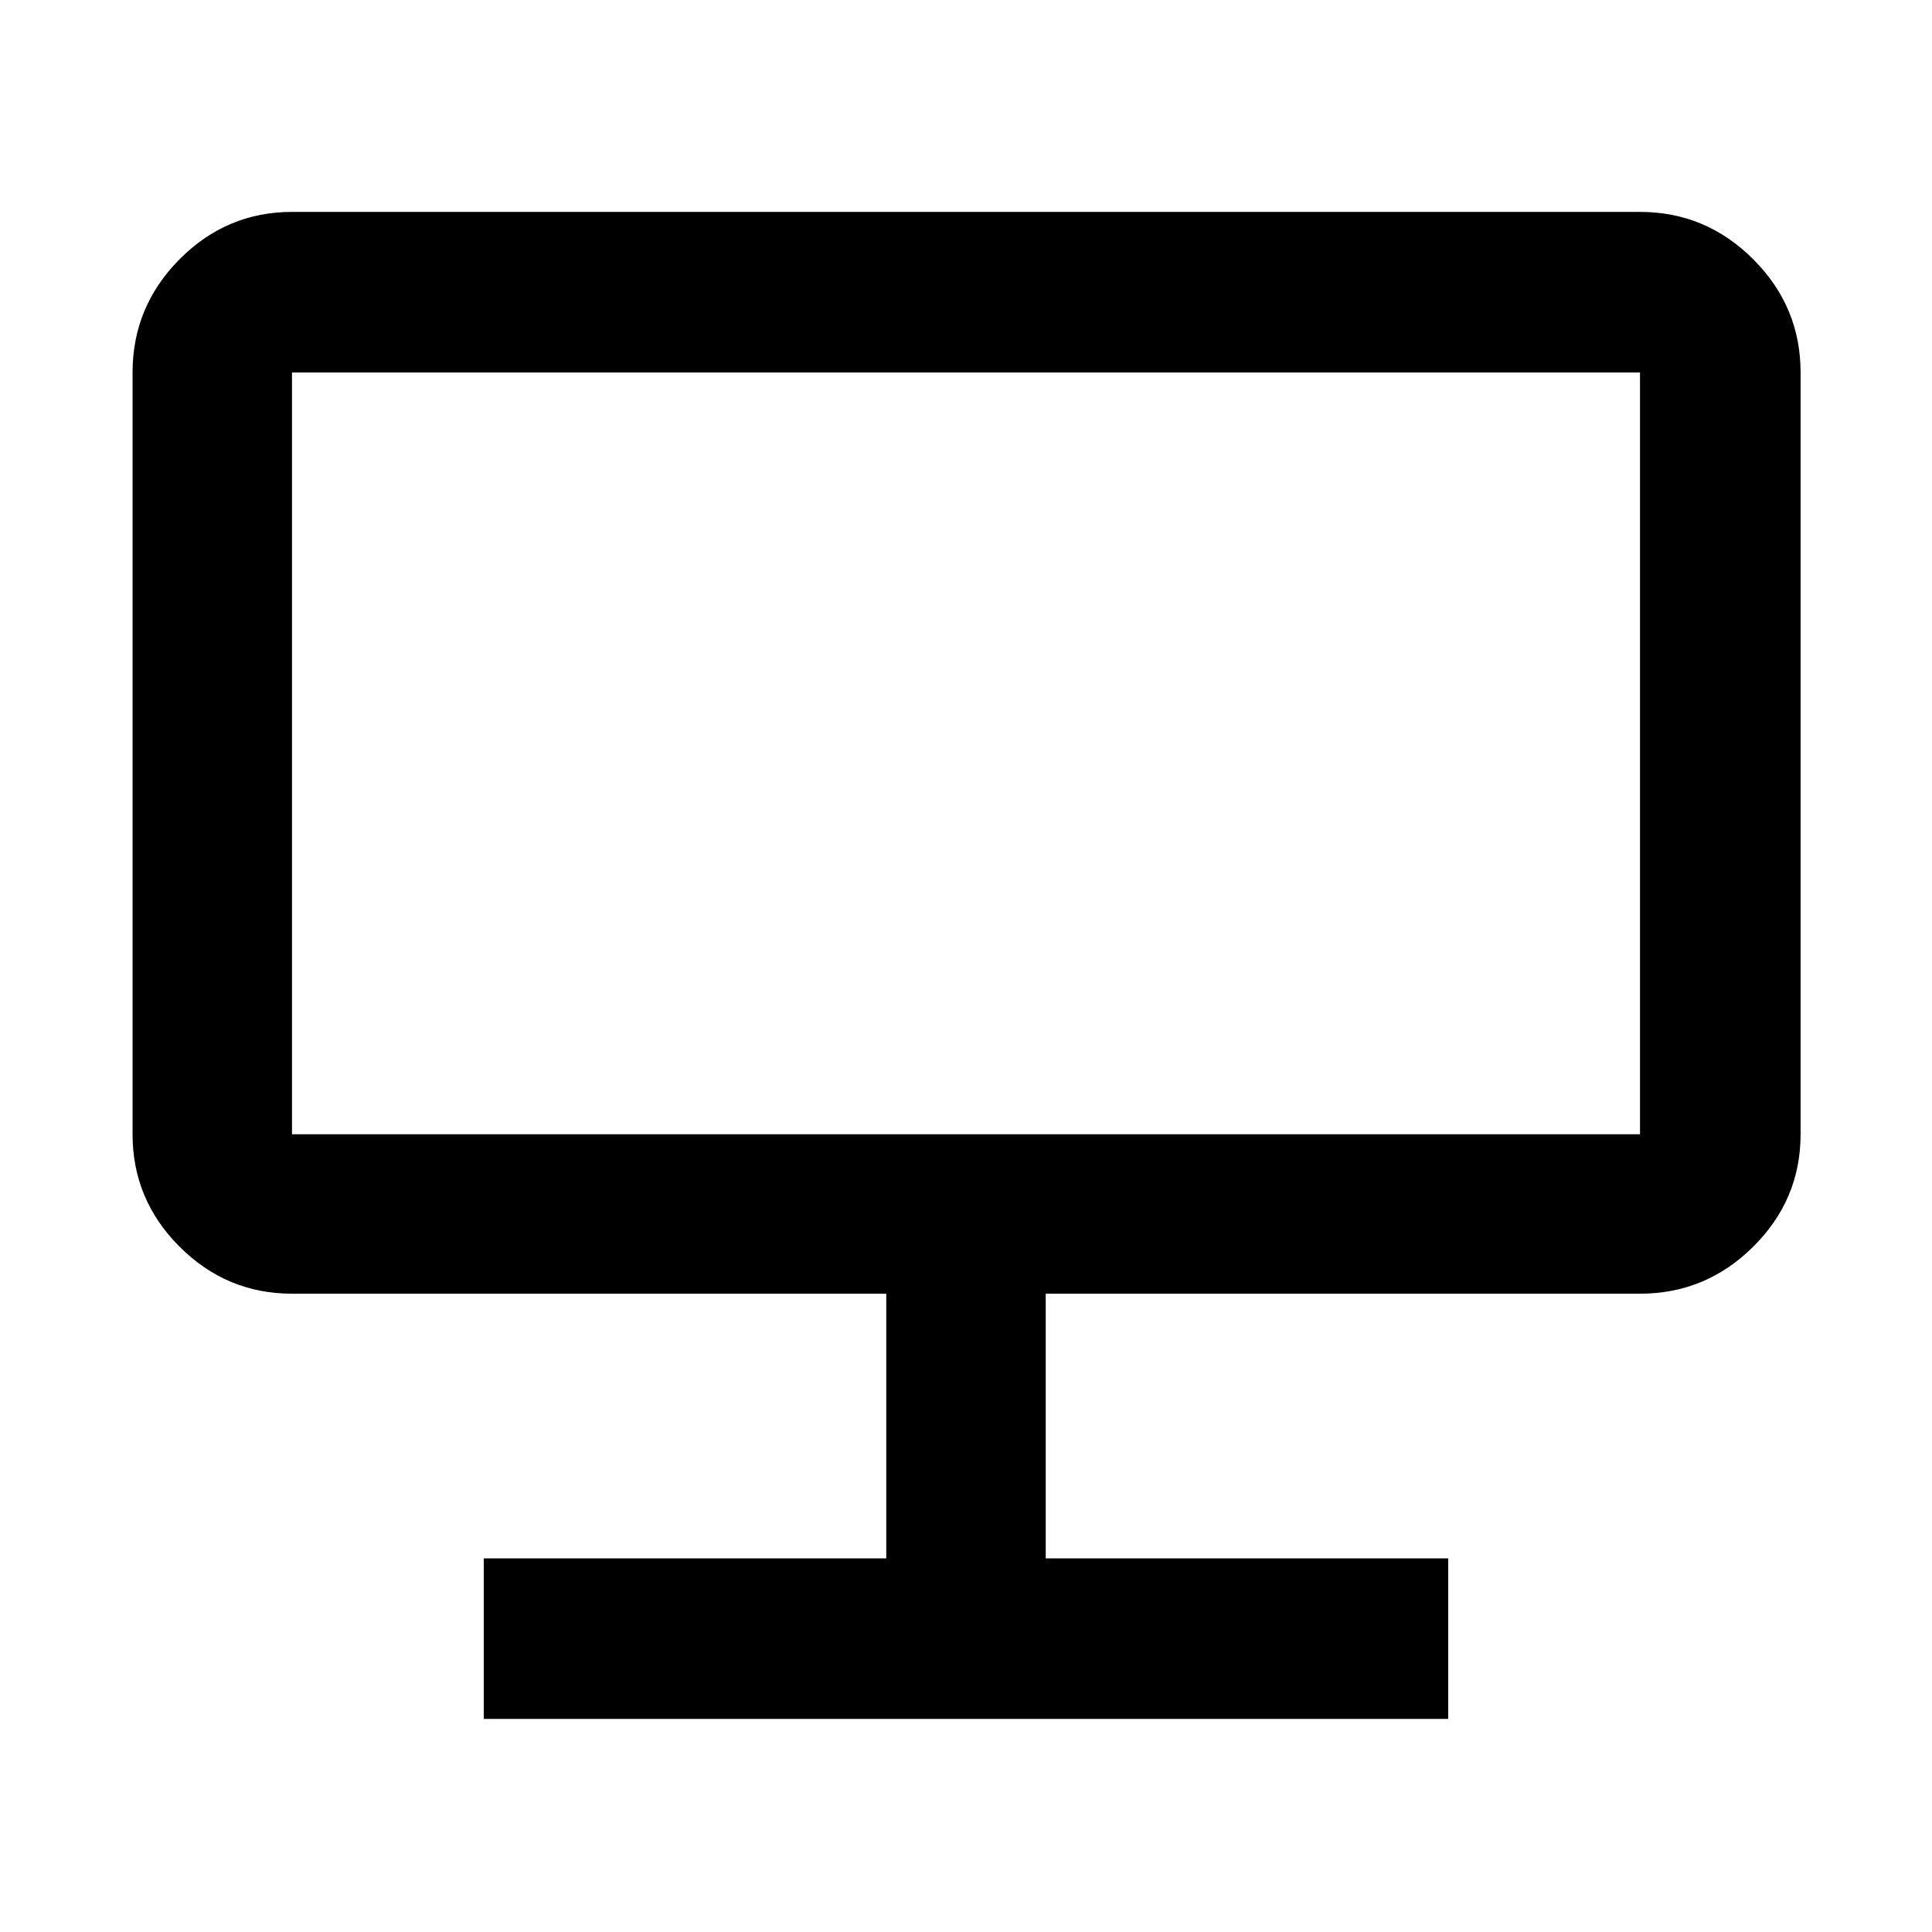 <svg xmlns="http://www.w3.org/2000/svg" height="48" viewBox="0 -960 960 960" width="48"><path d="M240.39-105.87v-79.78h200v-131.52h-295.3q-32.51 0-55.87-23.36-23.35-23.36-23.35-55.86v-378.52q0-32.74 23.35-56.26 23.36-23.53 55.87-23.53h669.82q32.74 0 56.26 23.53 23.53 23.52 23.53 56.26v378.52q0 32.5-23.53 55.86-23.52 23.36-56.26 23.36h-295.3v131.52h200v79.78H240.39Zm-95.3-290.52h669.82v-378.52H145.09v378.52Zm0 0v-378.52 378.52Z"/></svg>